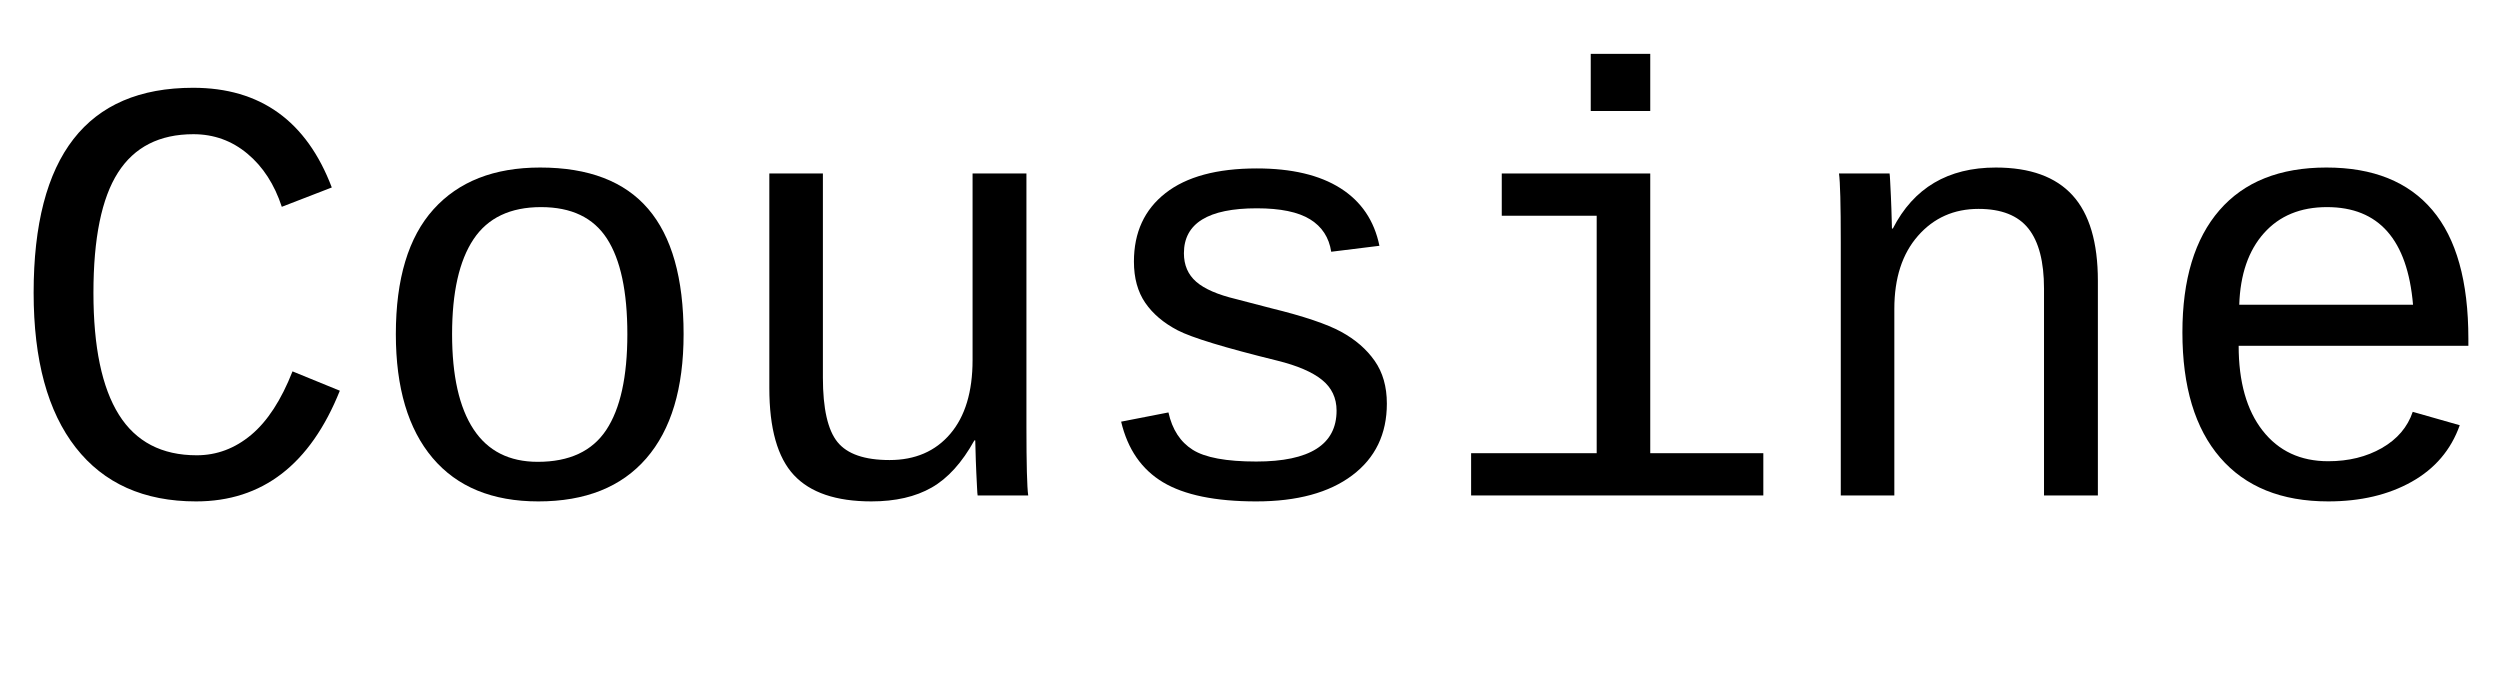 <svg width="67.211" height="18.125" viewBox="0 0 67.211 18.125" xmlns="http://www.w3.org/2000/svg"><path transform="translate(0 13.32) scale(.008 -.008)" d="m314 681q0-273 85.5-409.5t261.5-136.5q101 0 183 68.5t139 213.5l159-65q-149-372-483-372-263 0-404.5 181t-141.5 520q0 689 536 689 339 0 466-335l-168-65q-37 113-115.5 178.5t-181.5 65.5q-171 0-253.5-129t-82.5-404z"/><path transform="translate(9.602 13.32) scale(.008 -.008)" d="m1097 542q0-273-125.5-417.5t-362.5-144.5q-232 0-355.5 146t-123.5 416q0 279 126.5 419.5t358.5 140.5q244 0 363-139t119-421zm-189 0q0 215-68.5 321t-221.5 106q-155 0-227-108t-72-319q0-210 72-319.5t216-109.5q159 0 230 107t71 322z"/><path transform="translate(19.203 13.32) scale(.008 -.008)" d="m365 1082v-686q0-156 49-216.5t175-60.5q129 0 204 88t75 248v627h181v-851q0-189 6-231h-170q-1 5-2 27t-2.5 50.5-3.5 107.5h-3q-62-112-143.5-158.5t-202.5-46.5q-178 0-260.5 88.5t-82.5 292.5v721z"/><path transform="translate(28.805 13.32) scale(.008 -.008)" d="m1060 309q0-154-116.5-241.5t-322.5-87.5-313.5 64.5-140.5 203.5l159 31q19-86 81.5-125.5t213.5-39.5q270 0 270 171 0 64-49 103.5t-150 64.5q-264 65-335 102t-109 92.5-38 138.5q0 147 106 230t307 83q176 0 281-66.5t131-193.5l-162-20q-11 72-71 109t-179 37q-245 0-245-151 0-60 41.5-96t133.5-58l119-31q163-40 234.5-79t112.5-97.5 41-143.5z"/><path transform="translate(38.406 13.32) scale(.008 -.008)" d="M745 142H1125V0H143V142H565V940H246V1082H745ZM545 1292V1484H745V1292Z"/><path transform="translate(48.008 13.32) scale(.008 -.008)" d="m868 0v695q0 136-52.5 202t-167.5 66q-124 0-203.5-90.5t-79.5-245.5v-627h-180v851q0 189-6 231h170q1-5 2-27t2.5-50.5 3.5-107.5h3q105 205 346 205 173 0 258-93.5t85-287.5v-721z"/><path transform="translate(57.609 13.32) scale(.008 -.008)" d="m322 503q0-182 80.5-285t220.5-103q103 0 180.5 44.5t103.5 121.5l158-45q-44-124-161.5-190t-280.5-66q-236 0-363 147t-127 421q0 267 124.5 410.5t359.5 143.5 356-143 121-432v-24zm297 466q-134 0-212-87.5t-83-240.5h584q-28 328-289 328z"/></svg>
